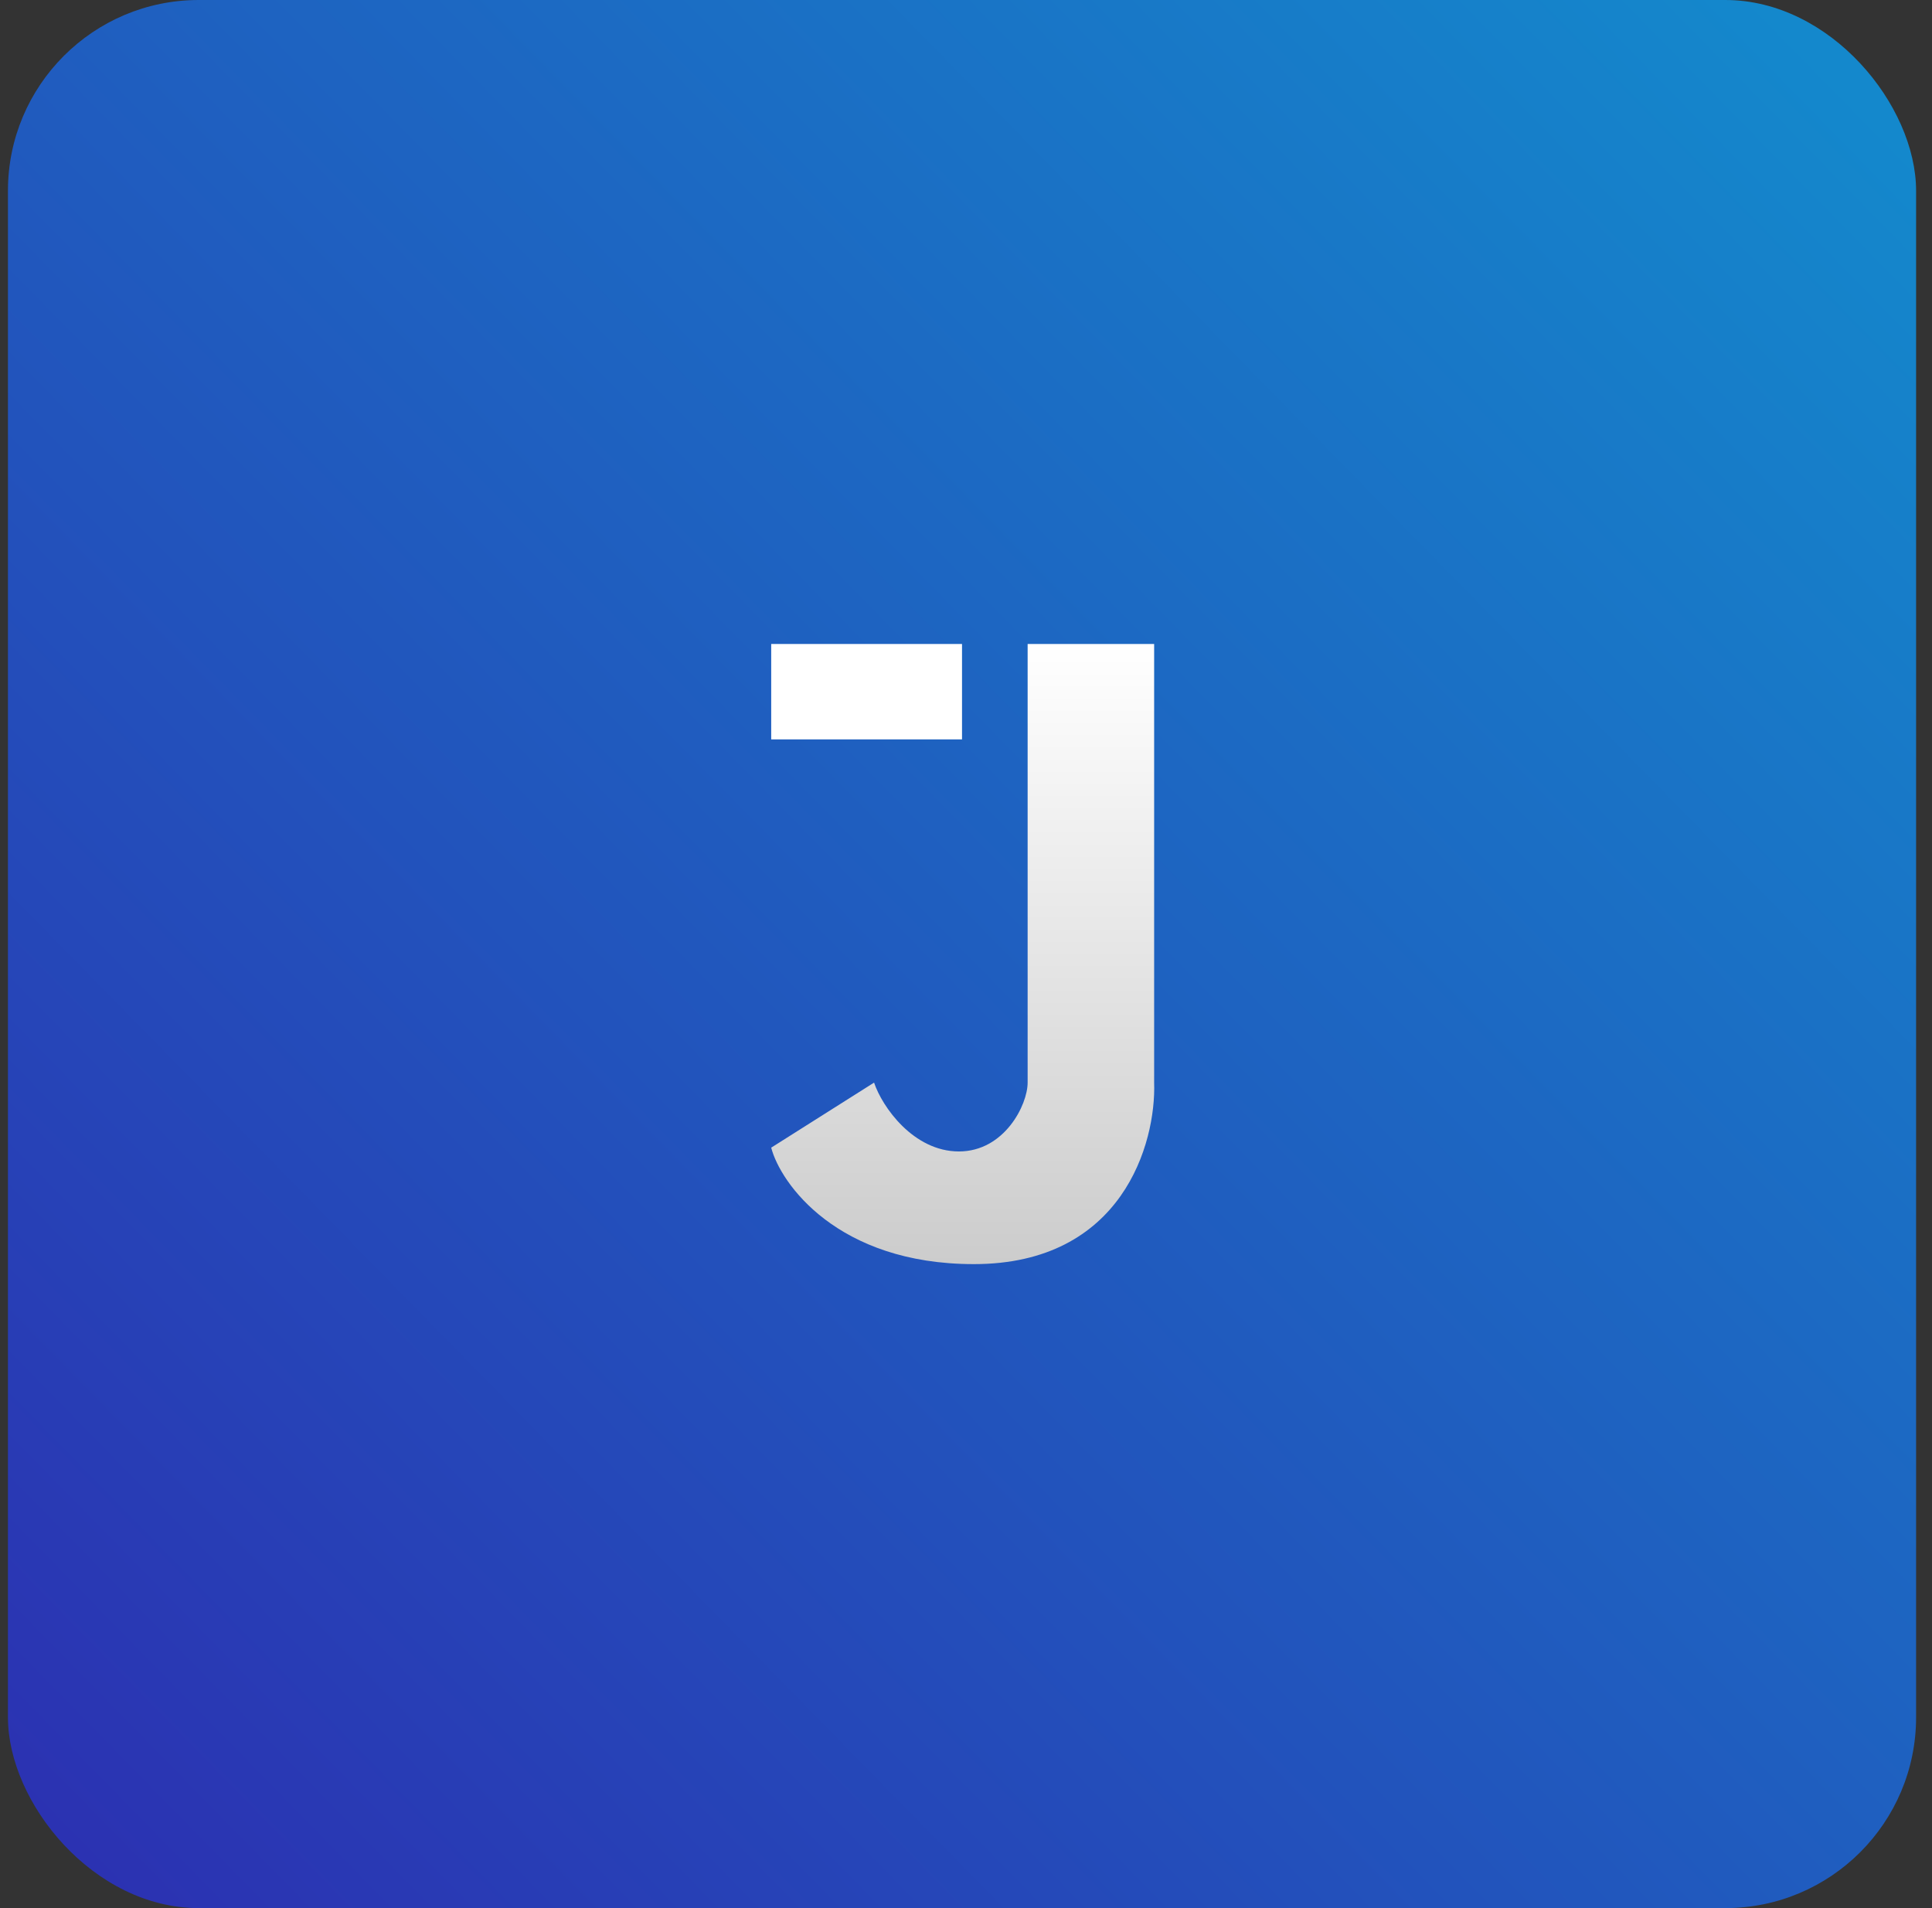 <svg width="81" height="80" viewBox="0 0 81 80" fill="none" xmlns="http://www.w3.org/2000/svg">
<rect x="0" y="0" width="81" height="80" fill="#333333" stroke="none"/>
<rect x="0.333" width="80" height="80" rx="8" fill="url(#paint0_linear_2427_122570)"/>
<path d="M32.333 48.117L36.646 45.39C36.984 46.405 38.297 48.276 40.203 48.276C42.108 48.276 43.084 46.326 43.084 45.39V27H48.388V45.39C48.474 47.927 47.062 53 40.831 53C35.101 53 32.719 49.607 32.333 48.117Z" fill="url(#paint1_linear_2427_122570)"/>
<rect x="32.333" y="27" width="8" height="4" fill="white"/>
<defs>
<linearGradient id="paint0_linear_2427_122570" x1="5.333" y1="80" x2="80.333" y2="6.5" gradientUnits="userSpaceOnUse">
<stop stop-color="#2B32B2"/>
<stop offset="1" stop-color="#1488CC"/>
</linearGradient>
<linearGradient id="paint1_linear_2427_122570" x1="40.362" y1="27" x2="40.362" y2="53" gradientUnits="userSpaceOnUse">
<stop stop-color="white"/>
<stop offset="1" stop-color="#CCCCCC"/>
</linearGradient>
</defs>
</svg>
